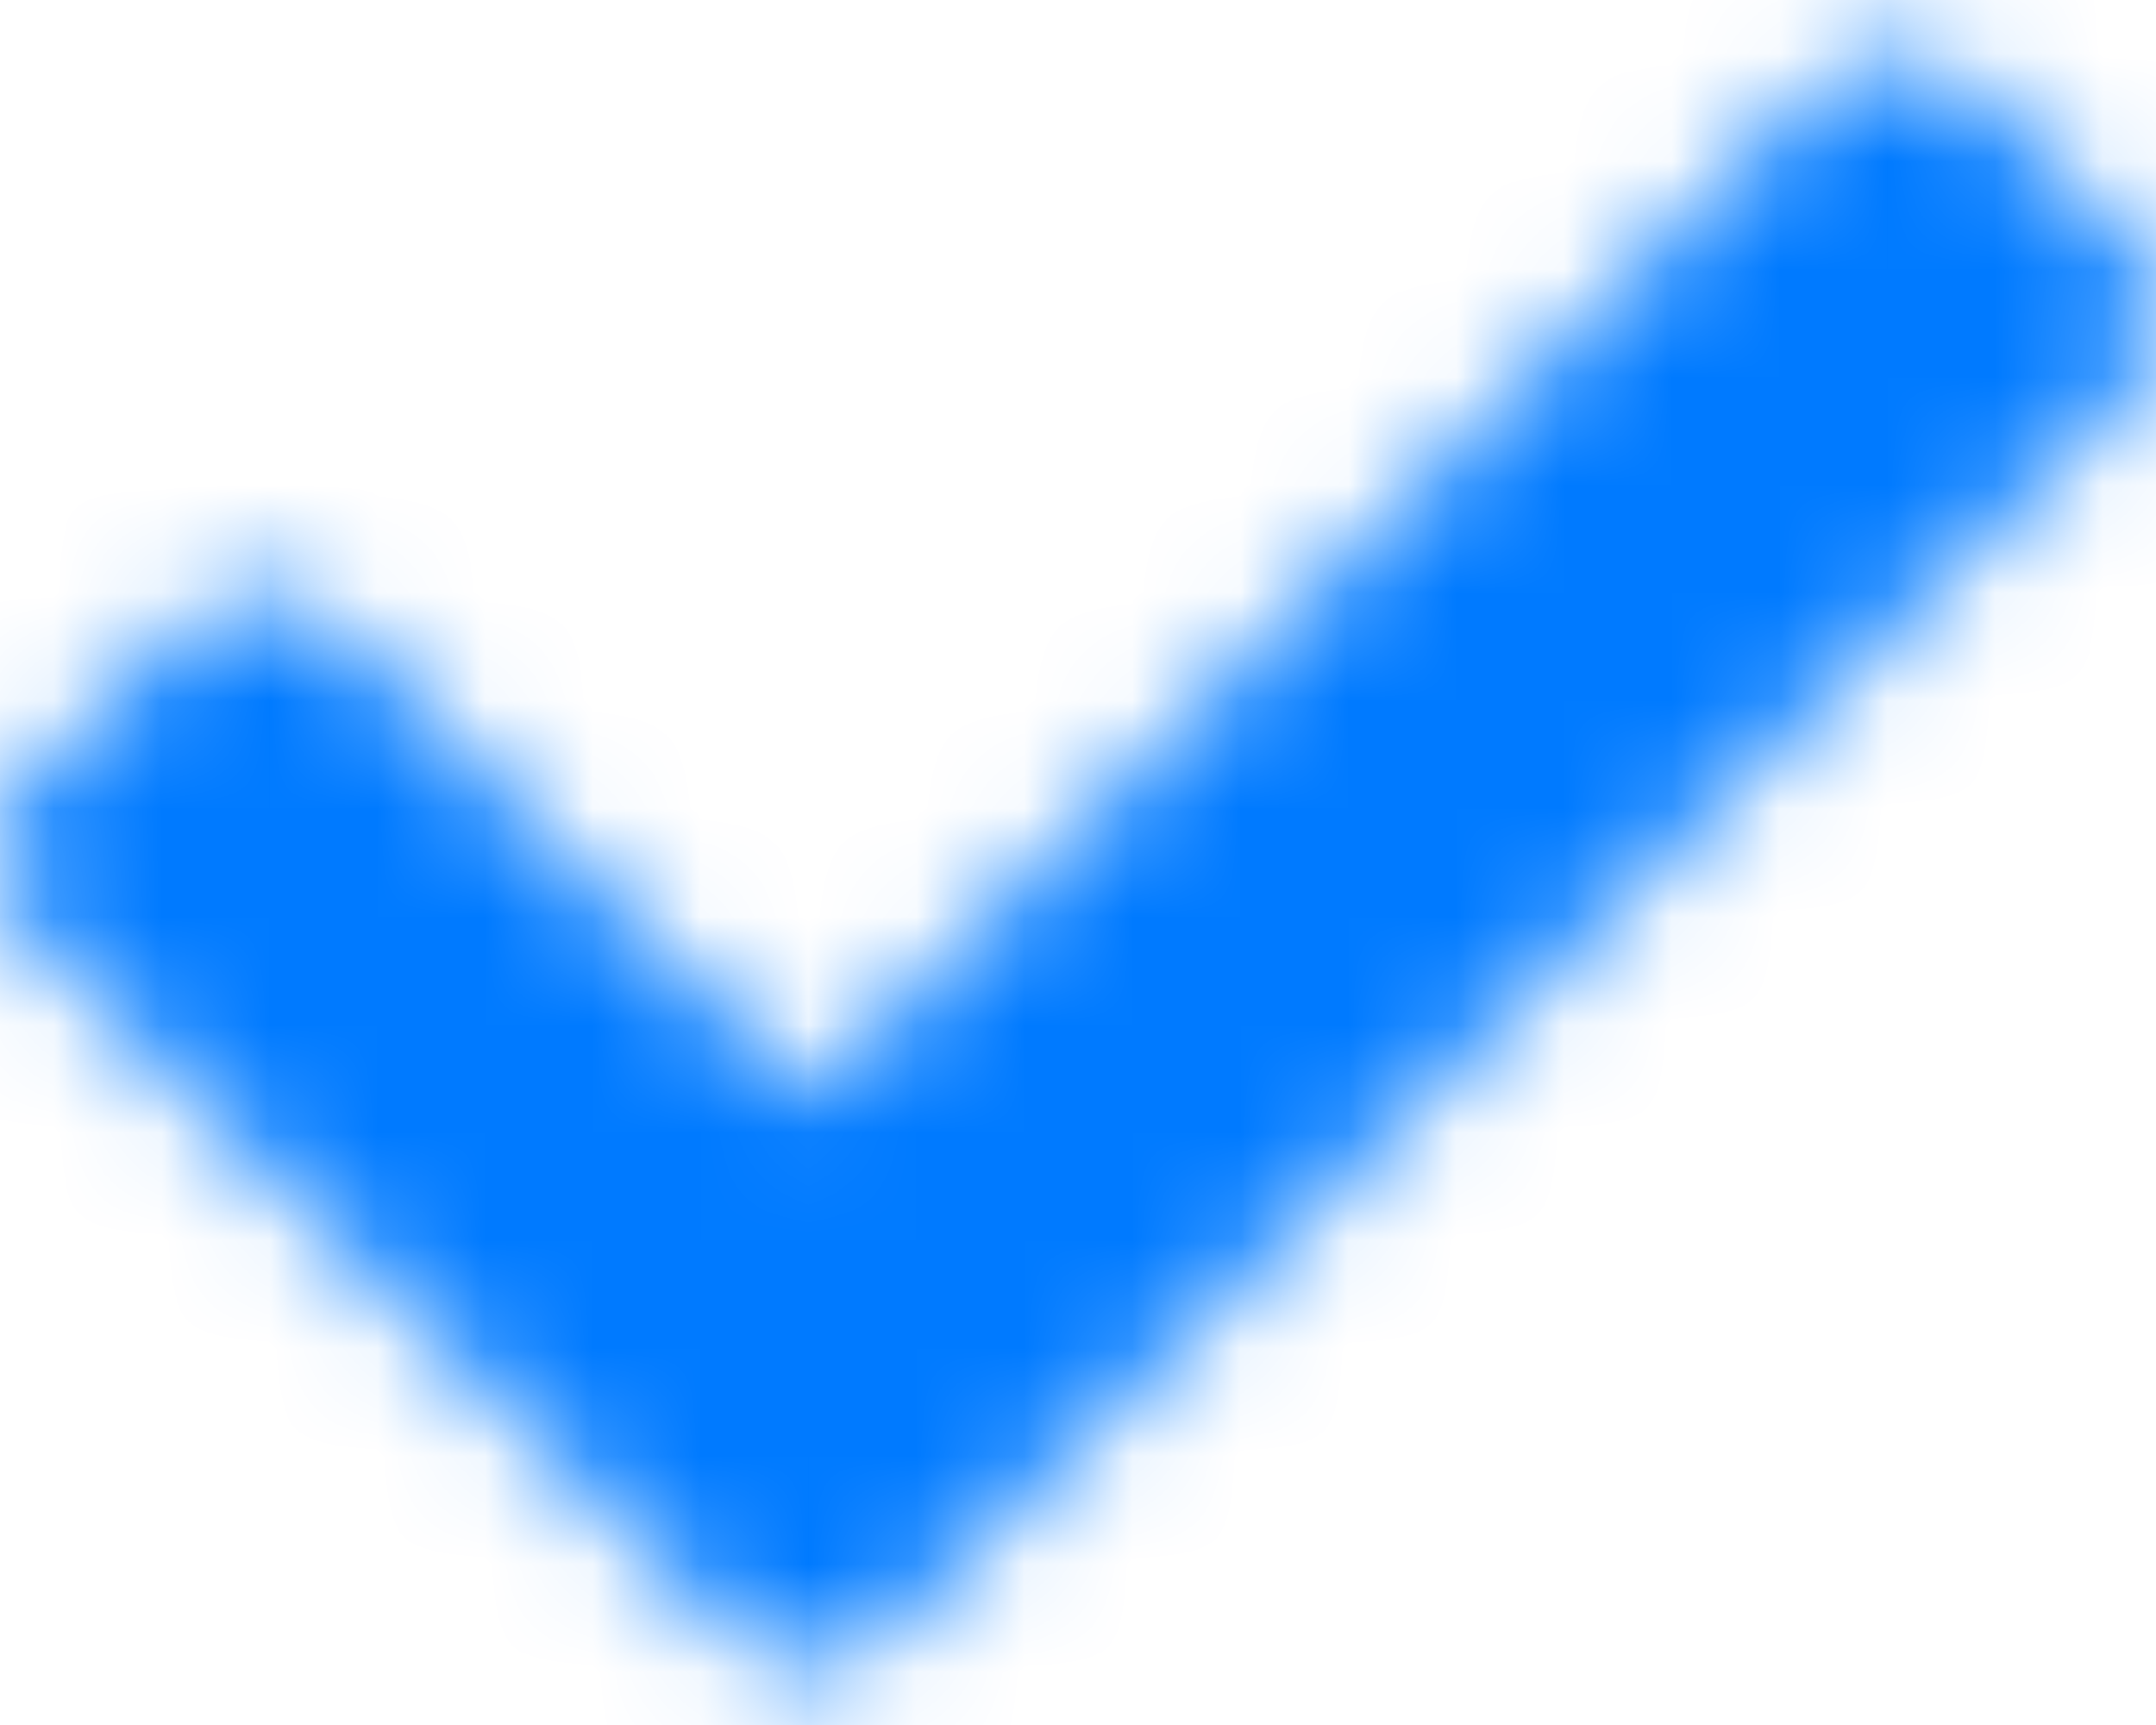 <?xml version="1.0" encoding="UTF-8"?>
<svg width="20px" height="16px" viewBox="0 0 20 16" version="1.1" xmlns="http://www.w3.org/2000/svg" xmlns:xlink="http://www.w3.org/1999/xlink">
    <!-- Generator: Sketch 52.6 (67491) - http://www.bohemiancoding.com/sketch -->
    <title>bullseye copy 7</title>
    <desc>Created with Sketch.</desc>
    <defs>
        <path d="M8.793,19.164 L2.293,12.664 C1.902,12.274 1.902,11.641 2.293,11.25 L3.707,9.836 C4.098,9.445 4.731,9.445 5.121,9.836 L9.5,14.214 L18.879,4.836 C19.269,4.445 19.902,4.445 20.293,4.836 L21.707,6.25 C22.098,6.641 22.098,7.274 21.707,7.664 L10.207,19.164 C9.817,19.555 9.183,19.555 8.793,19.164 Z" id="path-1"></path>
    </defs>
    <g id="Avasa-1024" stroke="none" stroke-width="1" fill="none" fill-rule="evenodd">
        <g id="How-it-Works" transform="translate(-596, -1442)">
            <g id="Group-3" transform="translate(594, 1360)">
                <g id="check" transform="translate(0, 78)">
                    <mask id="mask-2" fill="white">
                        <use xlink:href="#path-1"></use>
                    </mask>
                    <g></g>
                    <g id="🎨-color" stroke-width="1" fill-rule="evenodd" mask="url(#mask-2)" fill="#007AFF">
                        <rect id="🎨-Color" x="0" y="0" width="24" height="24"></rect>
                    </g>
                </g>
            </g>
        </g>
    </g>
</svg>